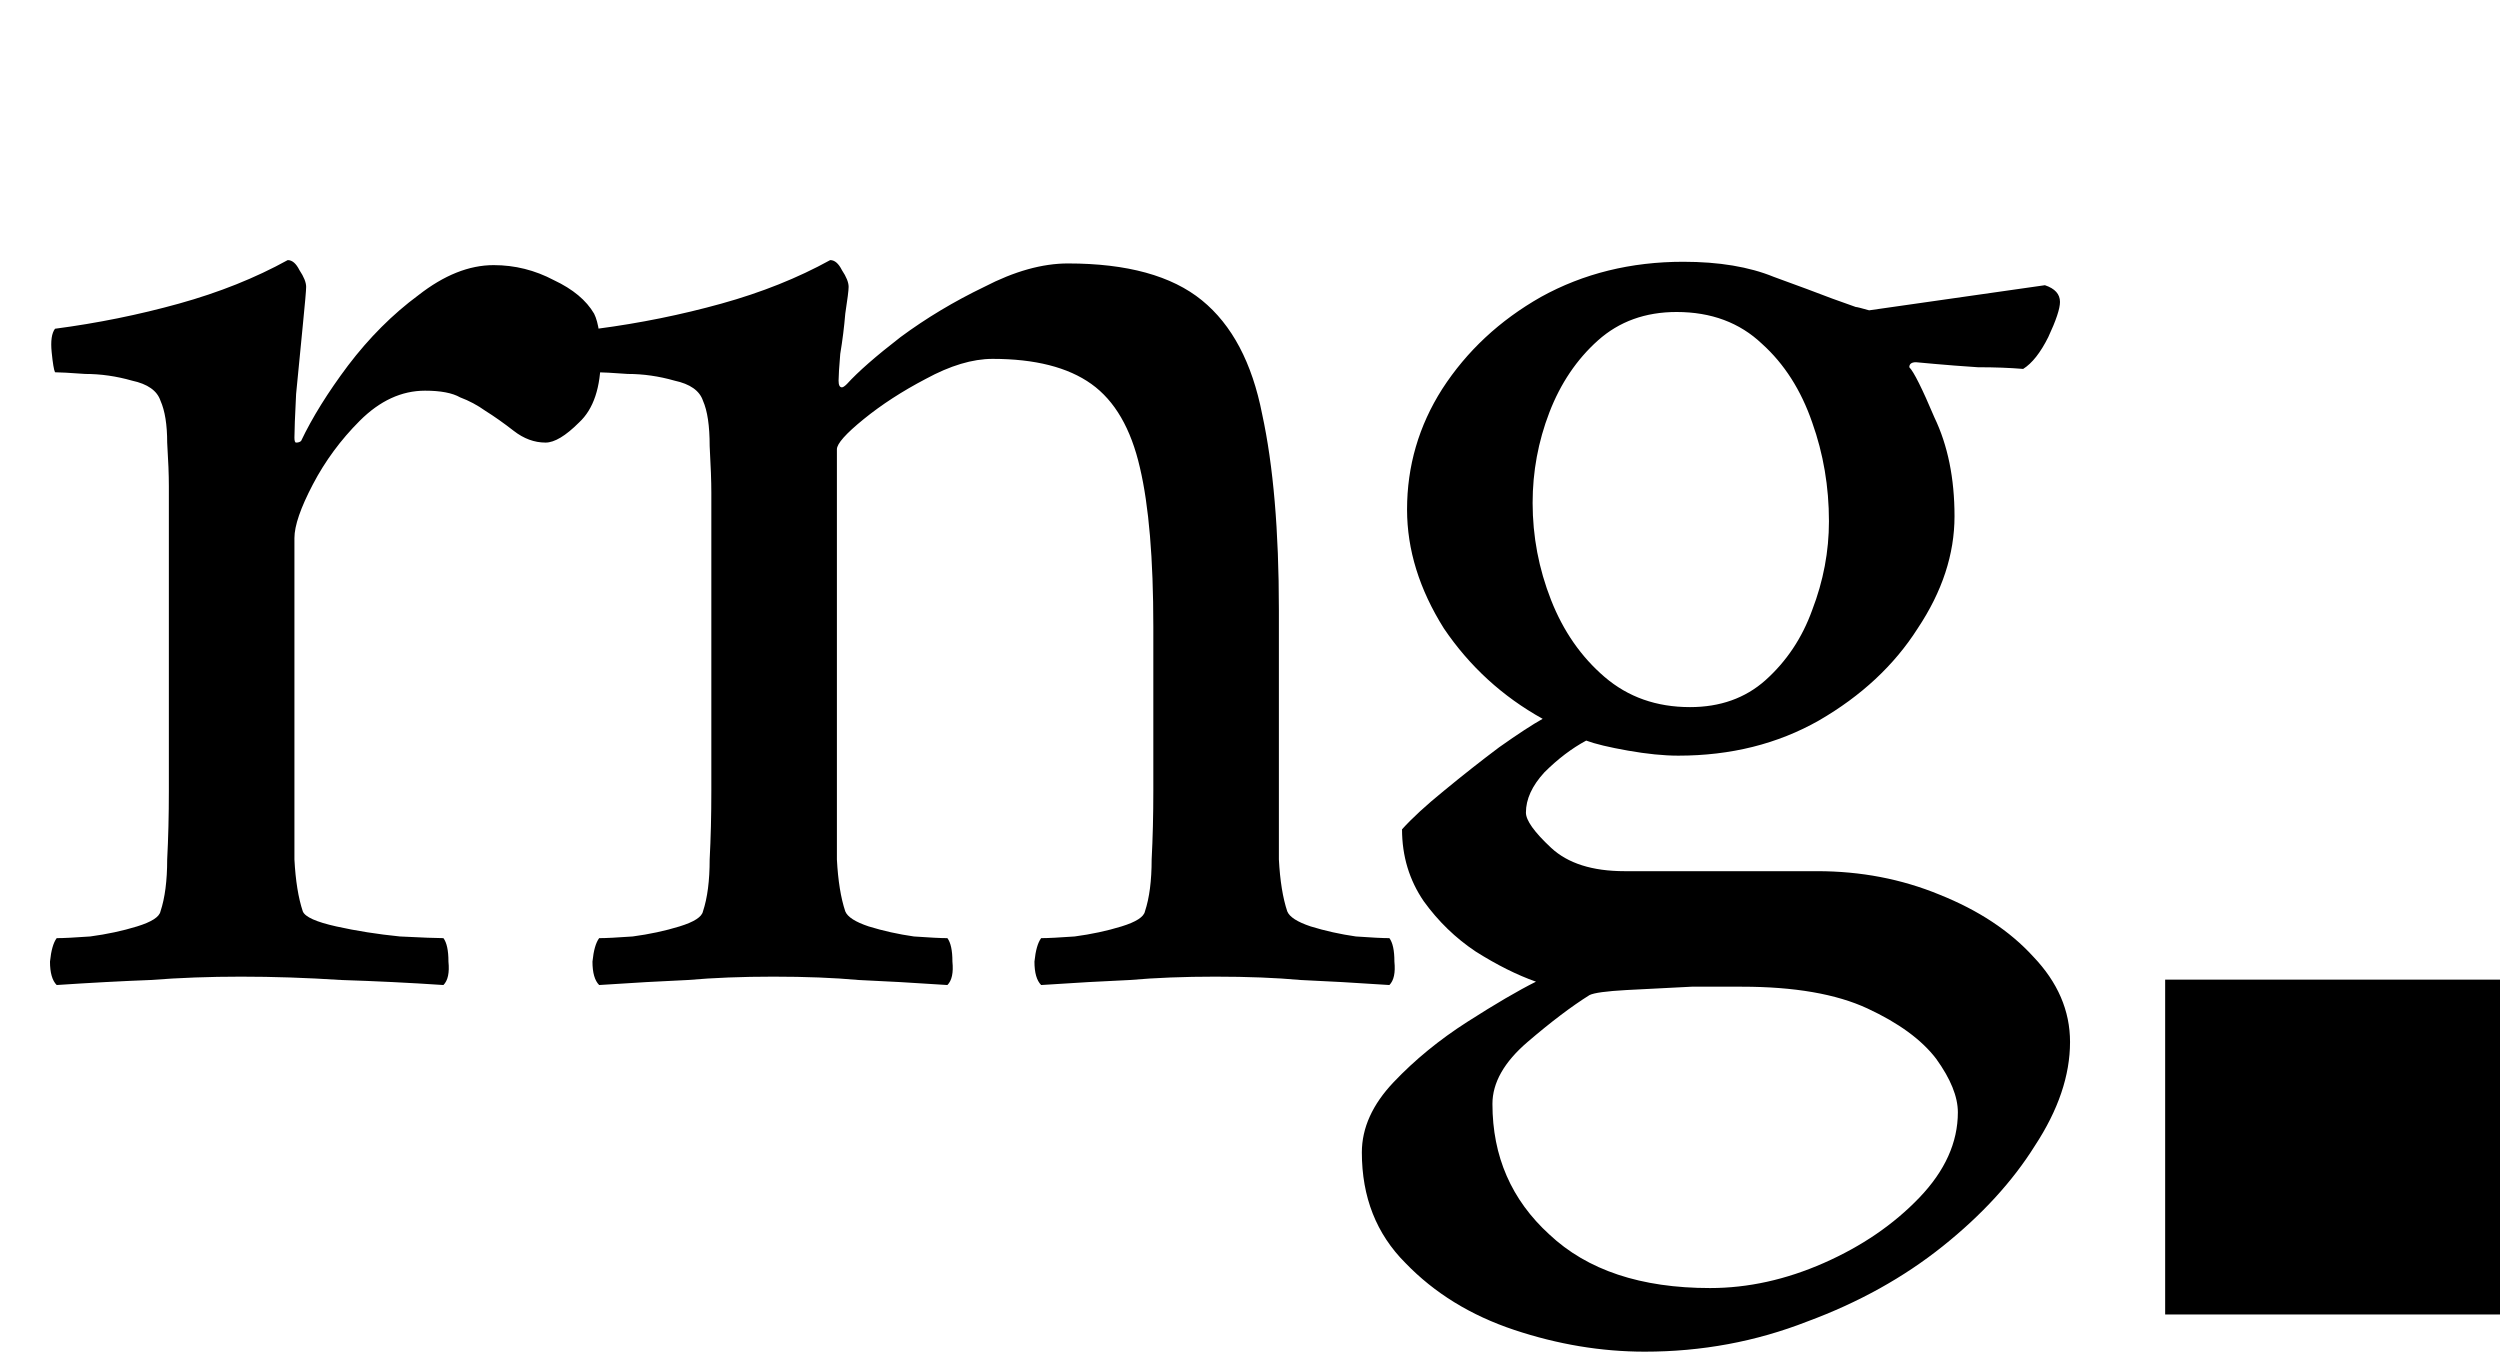 <svg width="1000" height="545" viewBox="0 0 1000 545" fill="none" xmlns="http://www.w3.org/2000/svg">
<g clip-path="url(#clip0_171_2)">
<path d="M197.461 106.048C205.944 106.048 213.98 108.057 221.57 112.075C229.159 115.647 234.517 120.112 237.642 125.469C238.535 127.255 239.204 129.71 239.651 132.835C240.097 135.961 240.321 139.309 240.321 142.881C240.321 154.935 237.419 163.64 231.615 168.998C226.257 174.355 221.793 177.034 218.221 177.034C213.757 177.034 209.516 175.471 205.497 172.346C201.479 169.221 197.685 166.542 194.113 164.31C190.988 162.078 187.639 160.292 184.068 158.953C180.943 157.167 176.255 156.274 170.005 156.274C160.629 156.274 151.923 160.292 143.887 168.328C136.298 175.918 130.047 184.4 125.136 193.776C120.225 203.151 117.77 210.295 117.77 215.206V316.327C117.77 326.149 117.77 335.301 117.77 343.783C118.216 352.266 119.332 359.186 121.118 364.543C122.011 366.776 126.476 368.785 134.512 370.57C142.548 372.356 151.03 373.696 159.959 374.588C168.889 375.035 174.692 375.258 177.371 375.258C178.71 377.044 179.38 380.169 179.38 384.634C179.827 389.098 179.157 392.223 177.371 394.009C163.978 393.116 150.361 392.446 136.521 392C122.681 391.107 109.287 390.661 96.34 390.661C83.84 390.661 71.785 391.107 60.178 392C48.57 392.446 36.069 393.116 22.676 394.009C20.89 392.223 19.997 389.098 19.997 384.634C20.444 380.169 21.337 377.044 22.676 375.258C25.355 375.258 29.819 375.035 36.069 374.588C42.766 373.696 49.017 372.356 54.82 370.57C60.624 368.785 63.749 366.776 64.196 364.543C65.982 359.186 66.874 352.266 66.874 343.783C67.321 335.301 67.544 326.149 67.544 316.327V194.446C67.544 189.981 67.321 184.177 66.874 177.034C66.874 169.891 65.982 164.31 64.196 160.292C62.856 156.274 59.062 153.595 52.811 152.256C46.561 150.47 40.311 149.577 34.06 149.577C27.81 149.131 23.792 148.908 22.006 148.908C21.56 148.015 21.113 145.336 20.667 140.871C20.22 136.407 20.667 133.282 22.006 131.496C38.971 129.264 55.49 125.915 71.562 121.451C87.635 116.986 102.144 111.183 115.091 104.039C116.877 104.039 118.44 105.379 119.779 108.057C121.565 110.736 122.458 112.968 122.458 114.754C122.458 116.093 122.011 121.228 121.118 130.157C120.225 139.086 119.332 148.238 118.44 157.613C117.993 166.542 117.77 172.346 117.77 175.025C117.77 176.364 117.993 177.034 118.44 177.034C119.332 177.034 120.002 176.811 120.449 176.364C124.913 166.989 131.163 156.944 139.2 146.229C147.682 135.068 157.058 125.692 167.326 118.102C177.594 110.066 187.639 106.048 197.461 106.048ZM427.176 105.379C450.838 105.379 468.696 110.29 480.75 120.112C492.804 129.933 500.84 145.113 504.858 165.649C509.323 186.186 511.555 212.304 511.555 244.002V316.327C511.555 326.149 511.555 335.301 511.555 343.783C512.002 352.266 513.118 359.186 514.903 364.543C515.796 366.776 518.922 368.785 524.279 370.57C530.083 372.356 536.11 373.696 542.36 374.588C548.611 375.035 553.075 375.258 555.754 375.258C557.093 377.044 557.763 380.169 557.763 384.634C558.209 389.098 557.54 392.223 555.754 394.009C542.36 393.116 530.529 392.446 520.261 392C510.439 391.107 499.054 390.661 486.107 390.661C473.607 390.661 462.222 391.107 451.954 392C441.686 392.446 429.855 393.116 416.461 394.009C414.675 392.223 413.782 389.098 413.782 384.634C414.229 380.169 415.122 377.044 416.461 375.258C419.14 375.258 423.604 375.035 429.855 374.588C436.551 373.696 442.802 372.356 448.606 370.57C454.409 368.785 457.535 366.776 457.981 364.543C459.767 359.186 460.66 352.266 460.66 343.783C461.106 335.301 461.329 326.149 461.329 316.327L461.329 250.698C461.329 223.465 459.544 202.258 455.972 187.079C452.4 171.453 445.927 160.292 436.551 153.595C427.176 146.899 414.006 143.55 397.041 143.55C389.004 143.55 380.075 146.229 370.253 151.586C360.878 156.497 352.619 161.855 345.475 167.659C338.332 173.462 334.761 177.48 334.761 179.713L334.761 316.327C334.761 326.149 334.761 335.301 334.761 343.783C335.207 352.266 336.323 359.186 338.109 364.543C339.002 366.776 342.127 368.785 347.484 370.57C353.288 372.356 359.315 373.696 365.566 374.588C371.816 375.035 376.281 375.258 378.959 375.258C380.299 377.044 380.968 380.169 380.968 384.634C381.415 389.098 380.745 392.223 378.959 394.009C365.566 393.116 353.735 392.446 343.466 392C333.645 391.107 322.26 390.661 309.313 390.661C296.812 390.661 285.428 391.107 275.159 392C264.891 392.446 253.06 393.116 239.667 394.009C237.881 392.223 236.988 389.098 236.988 384.634C237.434 380.169 238.327 377.044 239.667 375.258C242.345 375.258 246.81 375.035 253.06 374.588C259.757 373.696 266.007 372.356 271.811 370.57C277.615 368.785 280.74 366.776 281.187 364.543C282.972 359.186 283.865 352.266 283.865 343.783C284.312 335.301 284.535 326.149 284.535 316.327L284.535 197.124C284.535 192.66 284.312 186.409 283.865 178.373C283.865 170.337 282.972 164.31 281.187 160.292C279.847 156.274 276.052 153.595 269.802 152.256C263.552 150.47 257.301 149.577 251.051 149.577C244.801 149.131 240.783 148.908 238.997 148.908C238.551 148.015 238.104 145.336 237.658 140.871C237.211 136.407 237.658 133.282 238.997 131.496C255.962 129.264 272.481 125.915 288.553 121.451C304.625 116.986 319.135 111.183 332.082 104.039C333.868 104.039 335.43 105.379 336.77 108.057C338.555 110.736 339.448 112.968 339.448 114.754C339.448 116.093 339.002 119.665 338.109 125.469C337.663 130.826 336.993 136.184 336.1 141.541C335.654 146.899 335.43 150.47 335.43 152.256C335.43 154.042 335.877 154.935 336.77 154.935C337.216 154.935 337.886 154.488 338.779 153.595C343.243 148.684 350.386 142.434 360.208 134.844C370.477 127.255 381.638 120.558 393.692 114.754C405.746 108.504 416.908 105.379 427.176 105.379ZM726.893 348.471C744.304 348.471 760.6 351.596 775.779 357.847C791.405 364.097 803.905 372.356 813.281 382.625C823.103 392.893 828.014 404.277 828.014 416.778C828.014 430.172 823.326 444.012 813.95 458.298C805.021 472.584 792.744 485.978 777.118 498.478C761.493 510.979 743.411 521.024 722.875 528.614C702.338 536.65 680.685 540.668 657.916 540.668C640.504 540.668 623.093 537.766 605.681 531.962C588.27 526.158 573.76 517.229 562.152 505.175C550.545 493.568 544.741 478.835 544.741 460.977C544.741 451.155 548.982 441.779 557.465 432.85C565.947 423.921 575.769 415.885 586.93 408.742C598.092 401.599 607.244 396.241 614.387 392.67C606.797 389.991 598.761 385.973 590.279 380.616C582.243 375.258 575.323 368.561 569.519 360.525C563.715 352.043 560.813 342.444 560.813 331.729C564.831 327.265 570.412 322.13 577.555 316.327C585.144 310.076 592.511 304.272 599.654 298.915C607.244 293.558 613.048 289.763 617.066 287.531C600.993 278.602 587.823 266.547 577.555 251.368C567.733 235.742 562.822 219.893 562.822 203.821C562.822 186.409 567.51 170.337 576.885 155.604C586.707 140.425 599.877 128.148 616.396 118.772C633.361 109.397 652.335 104.709 673.318 104.709C687.605 104.709 699.659 106.718 709.481 110.736C719.303 114.308 727.116 117.21 732.92 119.442C739.17 121.674 742.295 122.79 742.295 122.79C742.742 122.79 744.527 123.237 747.653 124.13L817.969 114.084C821.987 115.424 823.996 117.656 823.996 120.781C823.996 123.46 822.433 128.148 819.308 134.844C816.183 141.095 812.834 145.336 809.263 147.568C803.905 147.122 797.878 146.899 791.181 146.899C784.485 146.452 778.681 146.006 773.77 145.559C768.859 145.113 766.403 144.89 766.403 144.89C764.618 144.89 763.725 145.559 763.725 146.899C765.511 148.684 768.859 155.381 773.77 166.989C779.127 178.15 781.806 191.32 781.806 206.5C781.806 221.679 776.895 236.635 767.073 251.368C757.698 266.101 744.527 278.378 727.562 288.2C711.044 297.576 692.293 302.263 671.309 302.263C665.506 302.263 658.809 301.594 651.219 300.254C643.63 298.915 638.049 297.576 634.477 296.236C628.673 299.361 623.093 303.603 617.735 308.96C612.824 314.318 610.369 319.675 610.369 325.032C610.369 328.158 613.717 332.845 620.414 339.096C627.111 345.346 636.933 348.471 649.88 348.471H726.893ZM696.757 394.679C692.739 394.679 686.042 394.679 676.667 394.679C667.738 395.125 659.032 395.572 650.55 396.018C642.513 396.465 637.602 397.134 635.817 398.027C628.673 402.492 620.414 408.742 611.039 416.778C601.663 424.814 596.975 433.073 596.975 441.556C596.975 462.539 604.565 479.951 619.744 493.791C634.924 508.077 656.353 515.22 684.033 515.22C699.213 515.22 714.392 511.872 729.571 505.175C744.751 498.478 757.474 489.773 767.743 479.058C778.011 468.343 783.145 456.959 783.145 444.904C783.145 438.654 780.243 431.511 774.44 423.475C768.636 415.885 759.483 409.188 746.983 403.384C734.482 397.581 717.74 394.679 696.757 394.679ZM670.64 124.799C658.139 124.799 647.648 128.594 639.165 136.184C630.682 143.773 624.209 153.372 619.744 164.98C615.28 176.588 613.048 188.642 613.048 201.142C613.048 214.536 615.503 227.483 620.414 239.984C625.325 252.484 632.468 262.753 641.844 270.789C651.219 278.825 662.604 282.843 675.997 282.843C688.051 282.843 698.096 279.271 706.133 272.128C714.615 264.538 720.865 255.163 724.884 244.002C729.348 232.394 731.58 220.563 731.58 208.509C731.58 194.669 729.348 181.498 724.884 168.998C720.419 156.051 713.722 145.559 704.793 137.523C695.864 129.041 684.48 124.799 670.64 124.799Z" fill="black"/>
<path d="M866.064 391.854H1000V525.79H866.064V391.854Z" fill="black"/>
</g>
<defs>
<clipPath id="clip0_171_2">
<rect width="1000" height="545" fill="white"/>
</clipPath>
</defs>
</svg>
